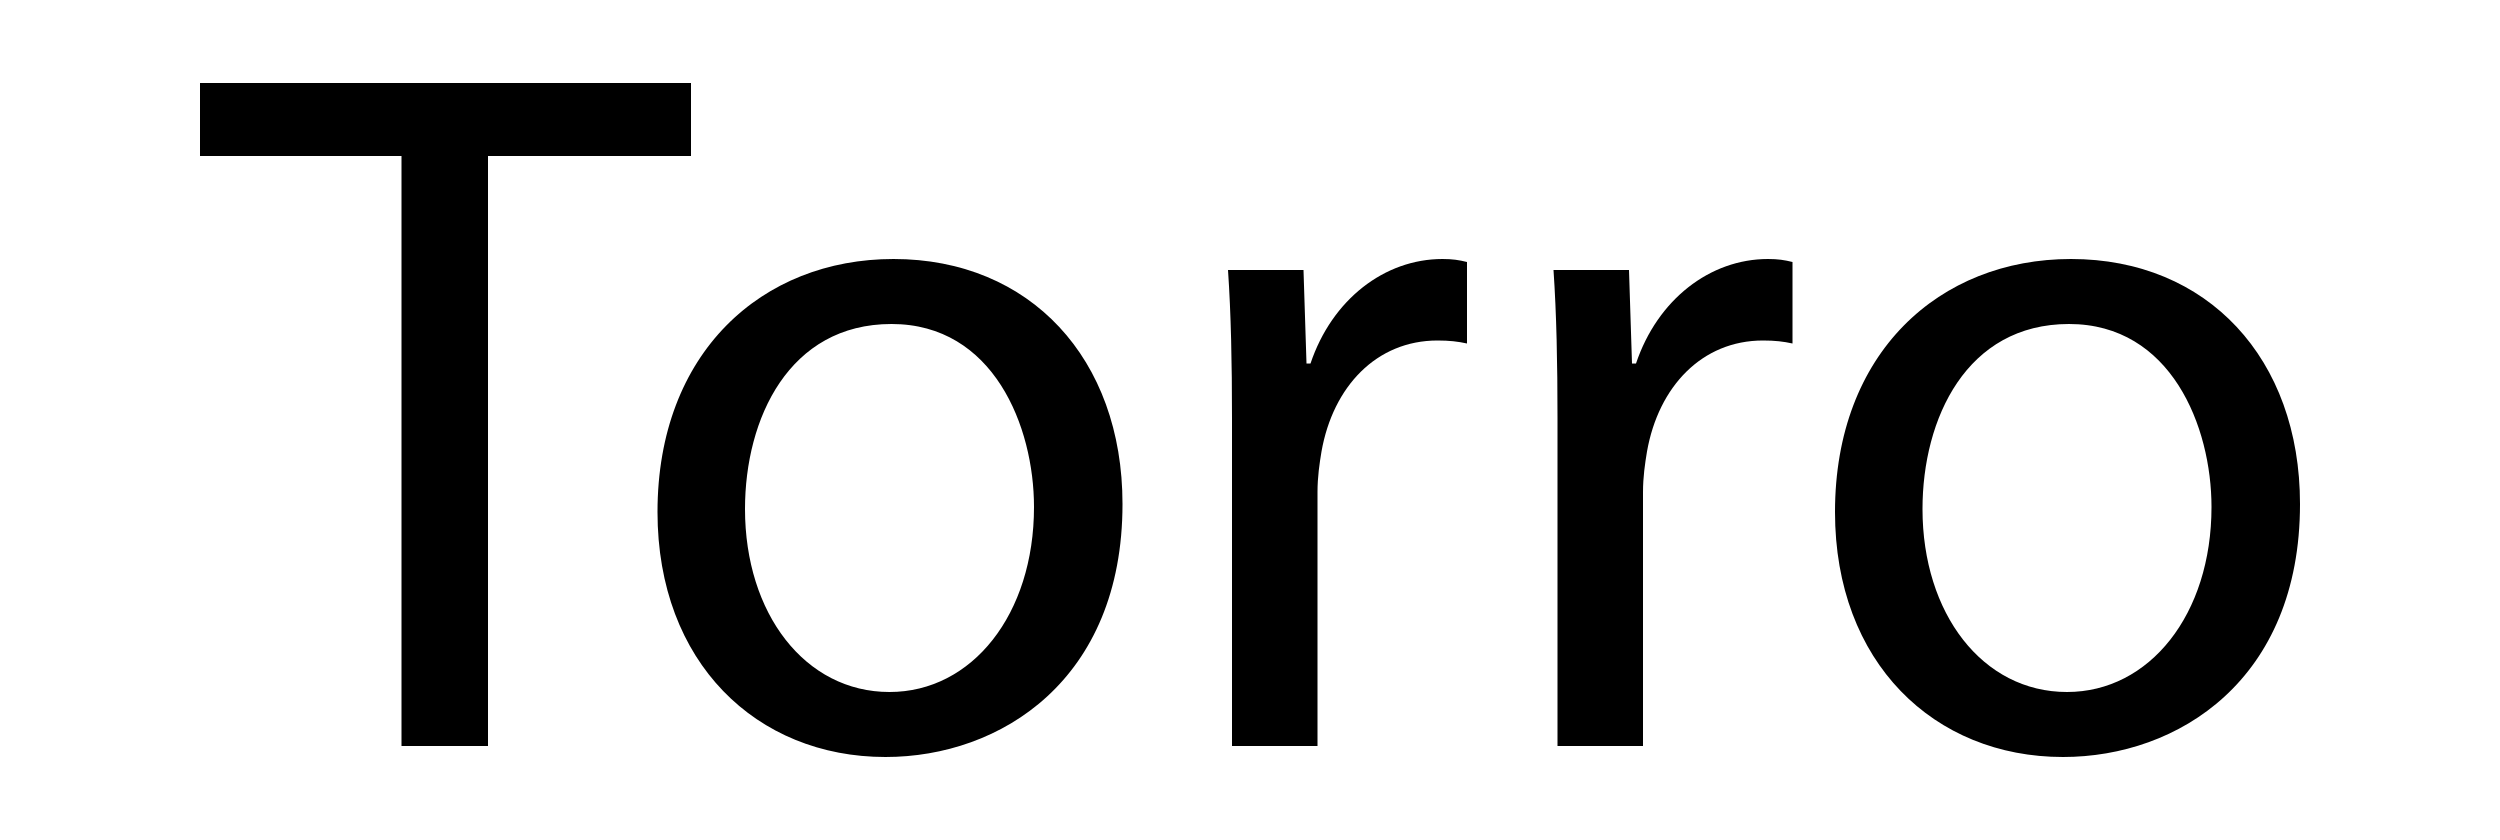 <?xml version="1.0" encoding="utf-8"?>
<!-- Generator: Adobe Illustrator 21.0.2, SVG Export Plug-In . SVG Version: 6.00 Build 0)  -->
<svg version="1.1" id="Calque_1" xmlns="http://www.w3.org/2000/svg" xmlns:xlink="http://www.w3.org/1999/xlink" x="0px" y="0px"
	 viewBox="0 0 500 168" style="enable-background:new 0 0 500 168;" xml:space="preserve">
<g>
	<path d="M80.3,31.2H40V16.6h98.2v14.6H97.6v118H80.3V31.2z"/>
	<path d="M224.5,100.8c0,35.2-24.4,50.6-47.4,50.6c-25.8,0-45.6-18.9-45.6-49c0-31.9,20.9-50.6,47.2-50.6
		C206,51.8,224.5,71.7,224.5,100.8z M149,101.8c0,20.9,12,36.6,28.9,36.6c16.5,0,28.9-15.5,28.9-37c0-16.1-8.1-36.6-28.5-36.6
		C157.8,64.8,149,83.7,149,101.8z"/>
	<path d="M246.4,83.7c0-11.2-0.2-20.9-0.8-29.7h15.1l0.6,18.7h0.8c4.3-12.8,14.8-20.9,26.4-20.9c2,0,3.3,0.2,4.9,0.6v16.3
		c-1.8-0.4-3.5-0.6-5.9-0.6c-12.2,0-20.9,9.2-23.2,22.2c-0.4,2.4-0.8,5.1-0.8,8.1v50.8h-17.1V83.7z"/>
	<path d="M311.5,83.7c0-11.2-0.2-20.9-0.8-29.7h15.1l0.6,18.7h0.8c4.3-12.8,14.8-20.9,26.4-20.9c2,0,3.3,0.2,4.9,0.6v16.3
		c-1.8-0.4-3.5-0.6-5.9-0.6c-12.2,0-20.9,9.2-23.2,22.2c-0.4,2.4-0.8,5.1-0.8,8.1v50.8h-17.1V83.7z"/>
	<path d="M460,100.8c0,35.2-24.4,50.6-47.4,50.6c-25.8,0-45.6-18.9-45.6-49c0-31.9,20.9-50.6,47.2-50.6
		C441.5,51.8,460,71.7,460,100.8z M384.5,101.8c0,20.9,12,36.6,28.9,36.6c16.5,0,28.9-15.5,28.9-37c0-16.1-8.1-36.6-28.5-36.6
		C393.3,64.8,384.5,83.7,384.5,101.8z"/>
</g>
</svg>
